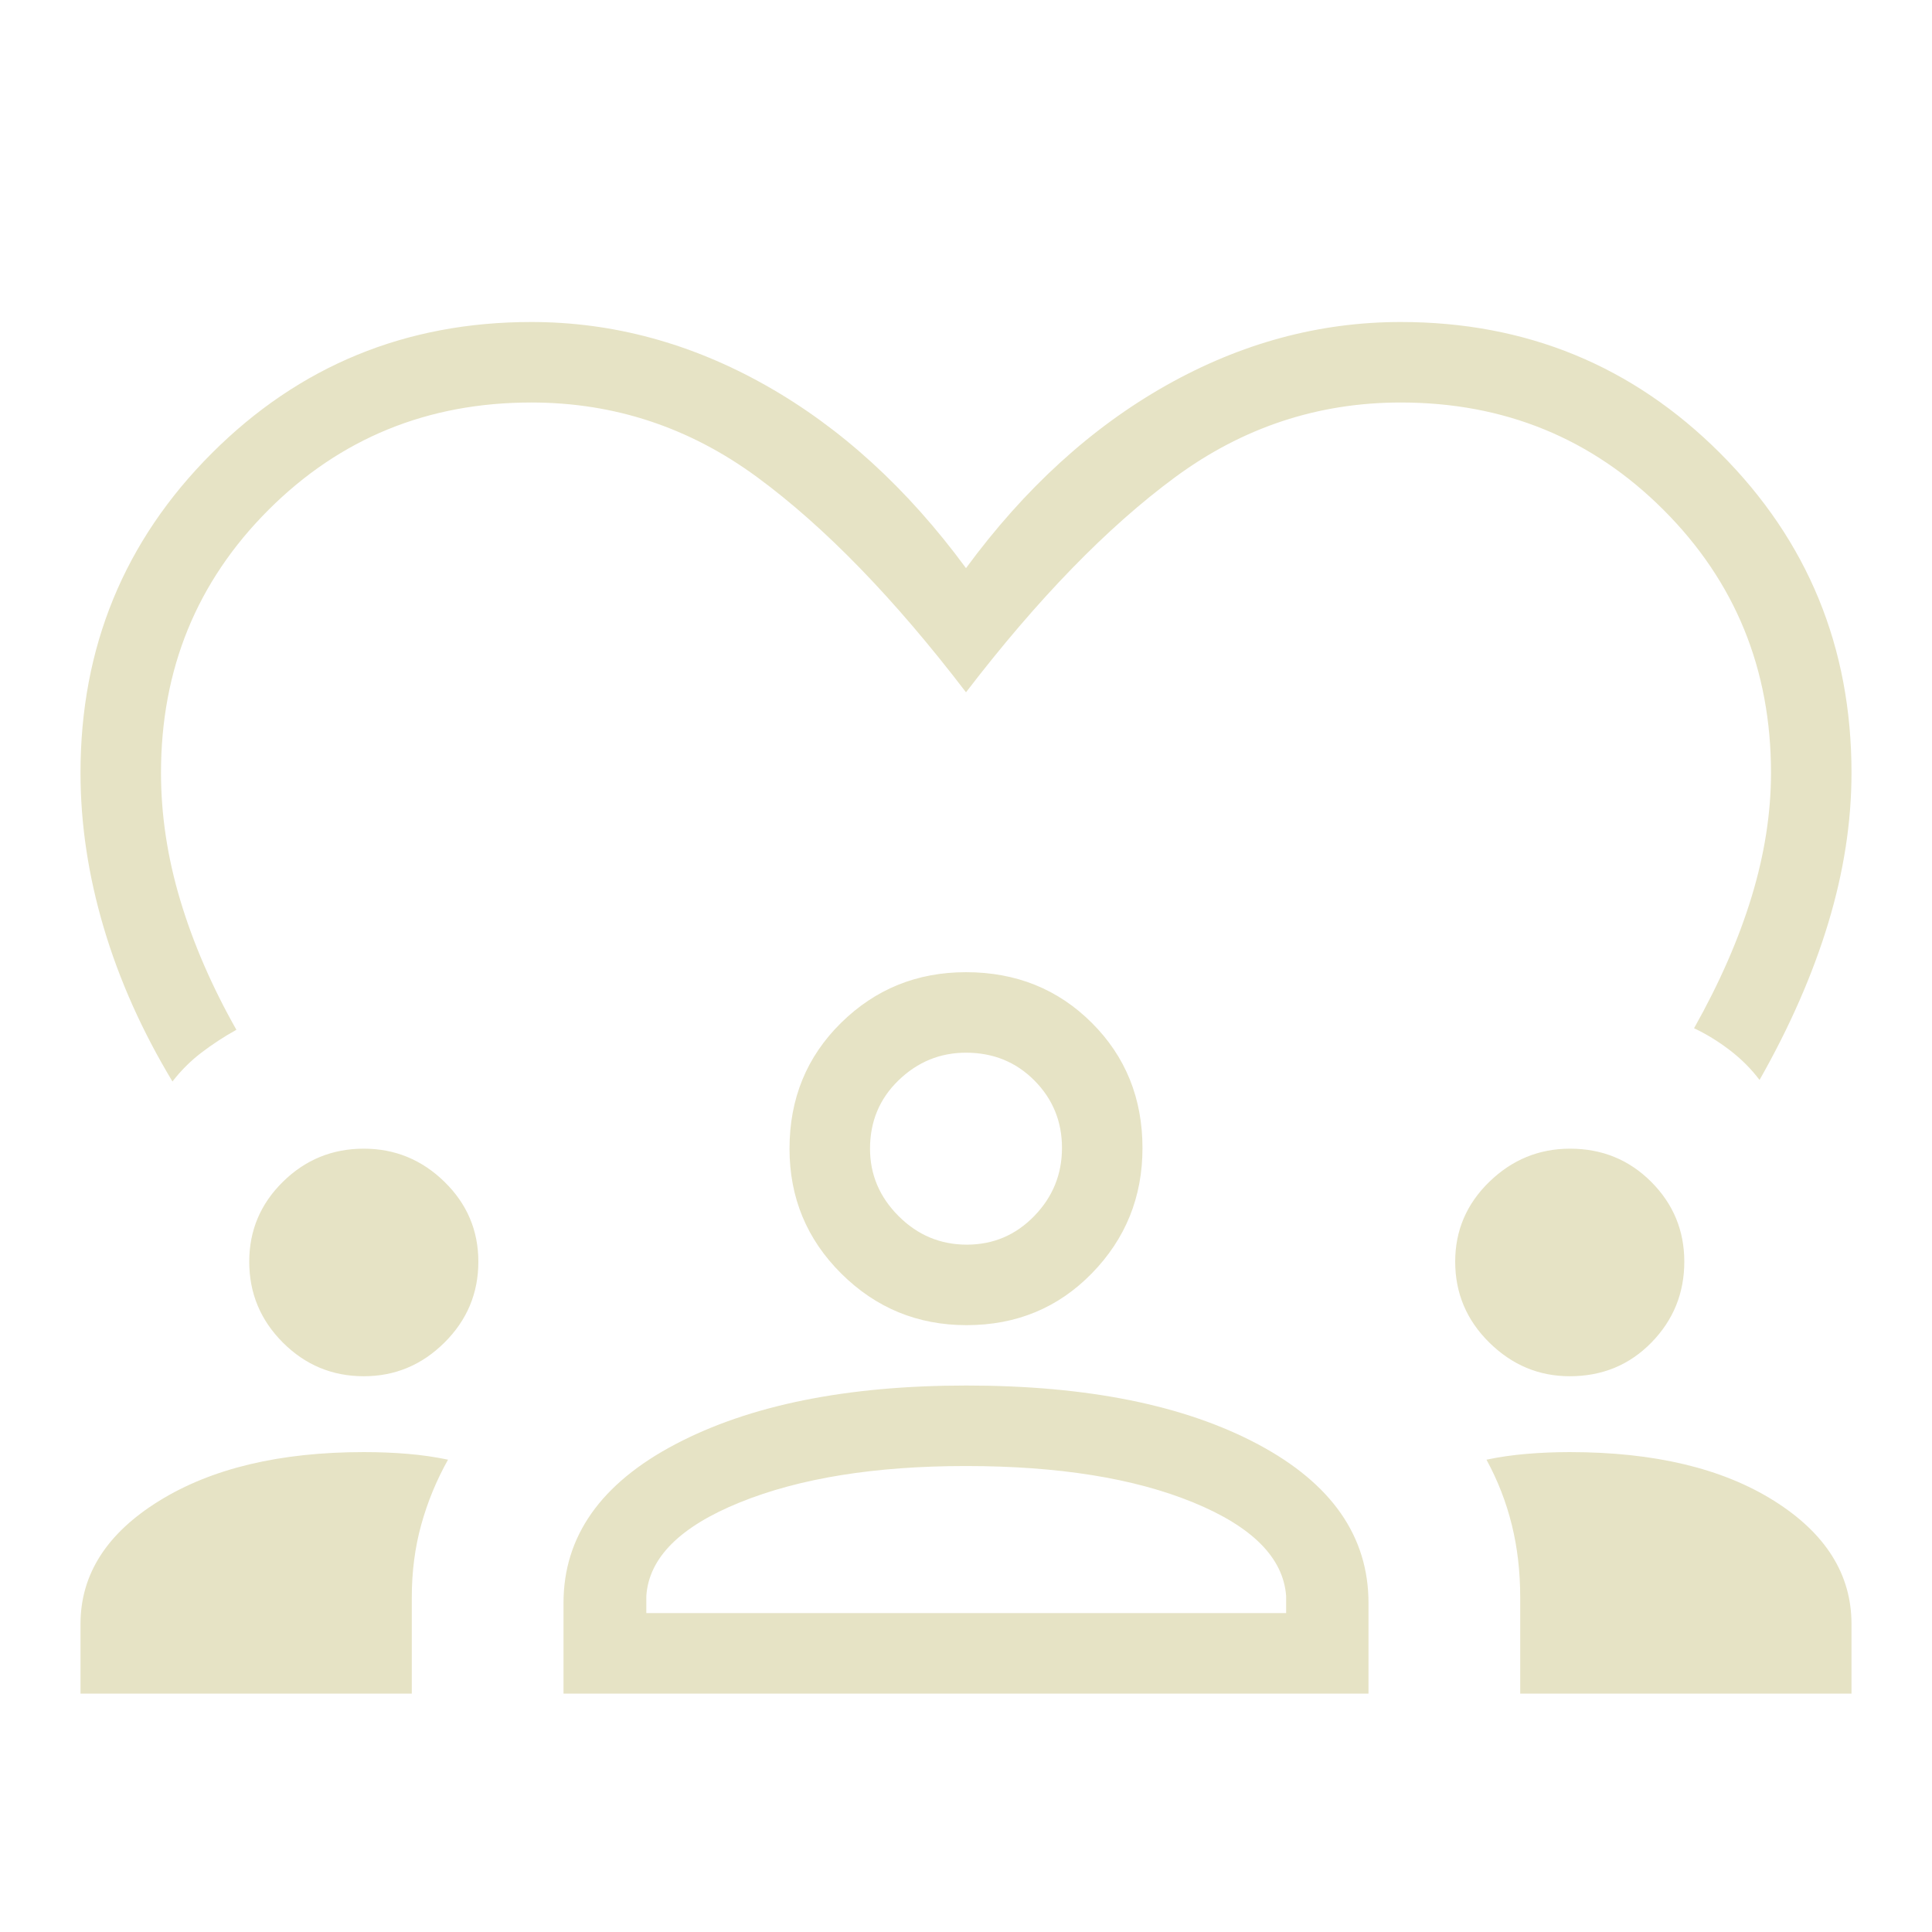 <svg fill="#E6E3C5" xmlns="http://www.w3.org/2000/svg" height="24" viewBox="0 -960 960 960" width="24"><path d="M85.692-422.615q-22.615-37.539-34.154-76.462Q40-538 40-576q0-93.539 65.231-158.769Q170.461-800 264-800q60.692 0 116.538 31.5Q436.385-737 480-677.693 523.615-737 579.462-768.5 635.308-800 696-800q93.539 0 158.769 65.231Q920-669.539 920-576q0 36.462-11.538 74.615-11.539 38.154-34.154 78-6.253-8.262-14.781-14.785-8.527-6.523-17.758-10.907 19-33.769 28.616-65.385Q880-546.077 880-576q0-77.231-53.385-130.615Q773.231-760 696-760q-61.769 0-112.192 37.192Q533.385-685.615 480-616q-53.385-69.846-103.808-106.923Q325.769-760 264-760q-77.231 0-130.615 53.385Q80-653.231 80-576q0 31.461 9.615 63.461 9.616 32 27.846 64.231-9.23 5.154-17.307 11.308-8.077 6.154-14.462 14.385ZM40-118.461V-153q0-37.077 39.157-61.269 39.158-24.193 101.634-24.193 11.44 0 21.901.885 10.462.885 19.923 2.885-8.615 15.384-13.307 32.315-4.693 16.93-4.693 36.069v47.847H40Zm240 0v-45q0-49.616 55.475-78.847 55.476-29.231 144.737-29.231 90.096 0 144.942 29.231Q680-213.077 680-163.461v45H280Zm475.385 0v-47.847q0-19.139-4.193-36.069-4.192-16.931-12.577-32.315 9.462-2 19.951-2.885 10.489-.885 21.434-.885 63 0 101.5 24.193Q920-190.077 920-153v34.539H755.385ZM479.906-231.538q-67.675 0-112.291 18.077-44.615 18.076-46.461 46.538v8.461h317.923v-8.461q-2.077-28.462-46.192-46.538-44.116-18.077-112.979-18.077Zm-299.137-44.616q-23.481 0-40.202-16.721-16.721-16.721-16.721-40.202 0-23.231 16.721-39.693 16.721-16.461 40.202-16.461 23.231 0 40.077 16.461 16.846 16.462 16.846 39.693 0 23.481-16.846 40.202-16.846 16.721-40.077 16.721Zm599.231 0q-23 0-39.962-16.721-16.961-16.721-16.961-40.202 0-23.231 16.961-39.693 16.962-16.461 40.111-16.461 23.851 0 40.313 16.461 16.461 16.462 16.461 39.693 0 23.481-16.365 40.202-16.365 16.721-40.558 16.721Zm-299.729-25.385q-36.425 0-62.194-25.577-25.77-25.577-25.77-62.115 0-37.269 25.577-62.481 25.577-25.212 62.116-25.212 37.269 0 62.481 25.134 25.212 25.134 25.212 62.287 0 36.426-25.134 62.195t-62.288 25.769ZM480-436.923q-19.308 0-33.5 13.711-14.192 13.712-14.192 33.981 0 19.308 14.192 33.5t33.885 14.192q19.692 0 33.5-14.192 13.807-14.192 13.807-33.885 0-19.692-13.711-33.5-13.712-13.807-33.981-13.807Zm0 47.692Zm.231 230.769Z"/></svg>